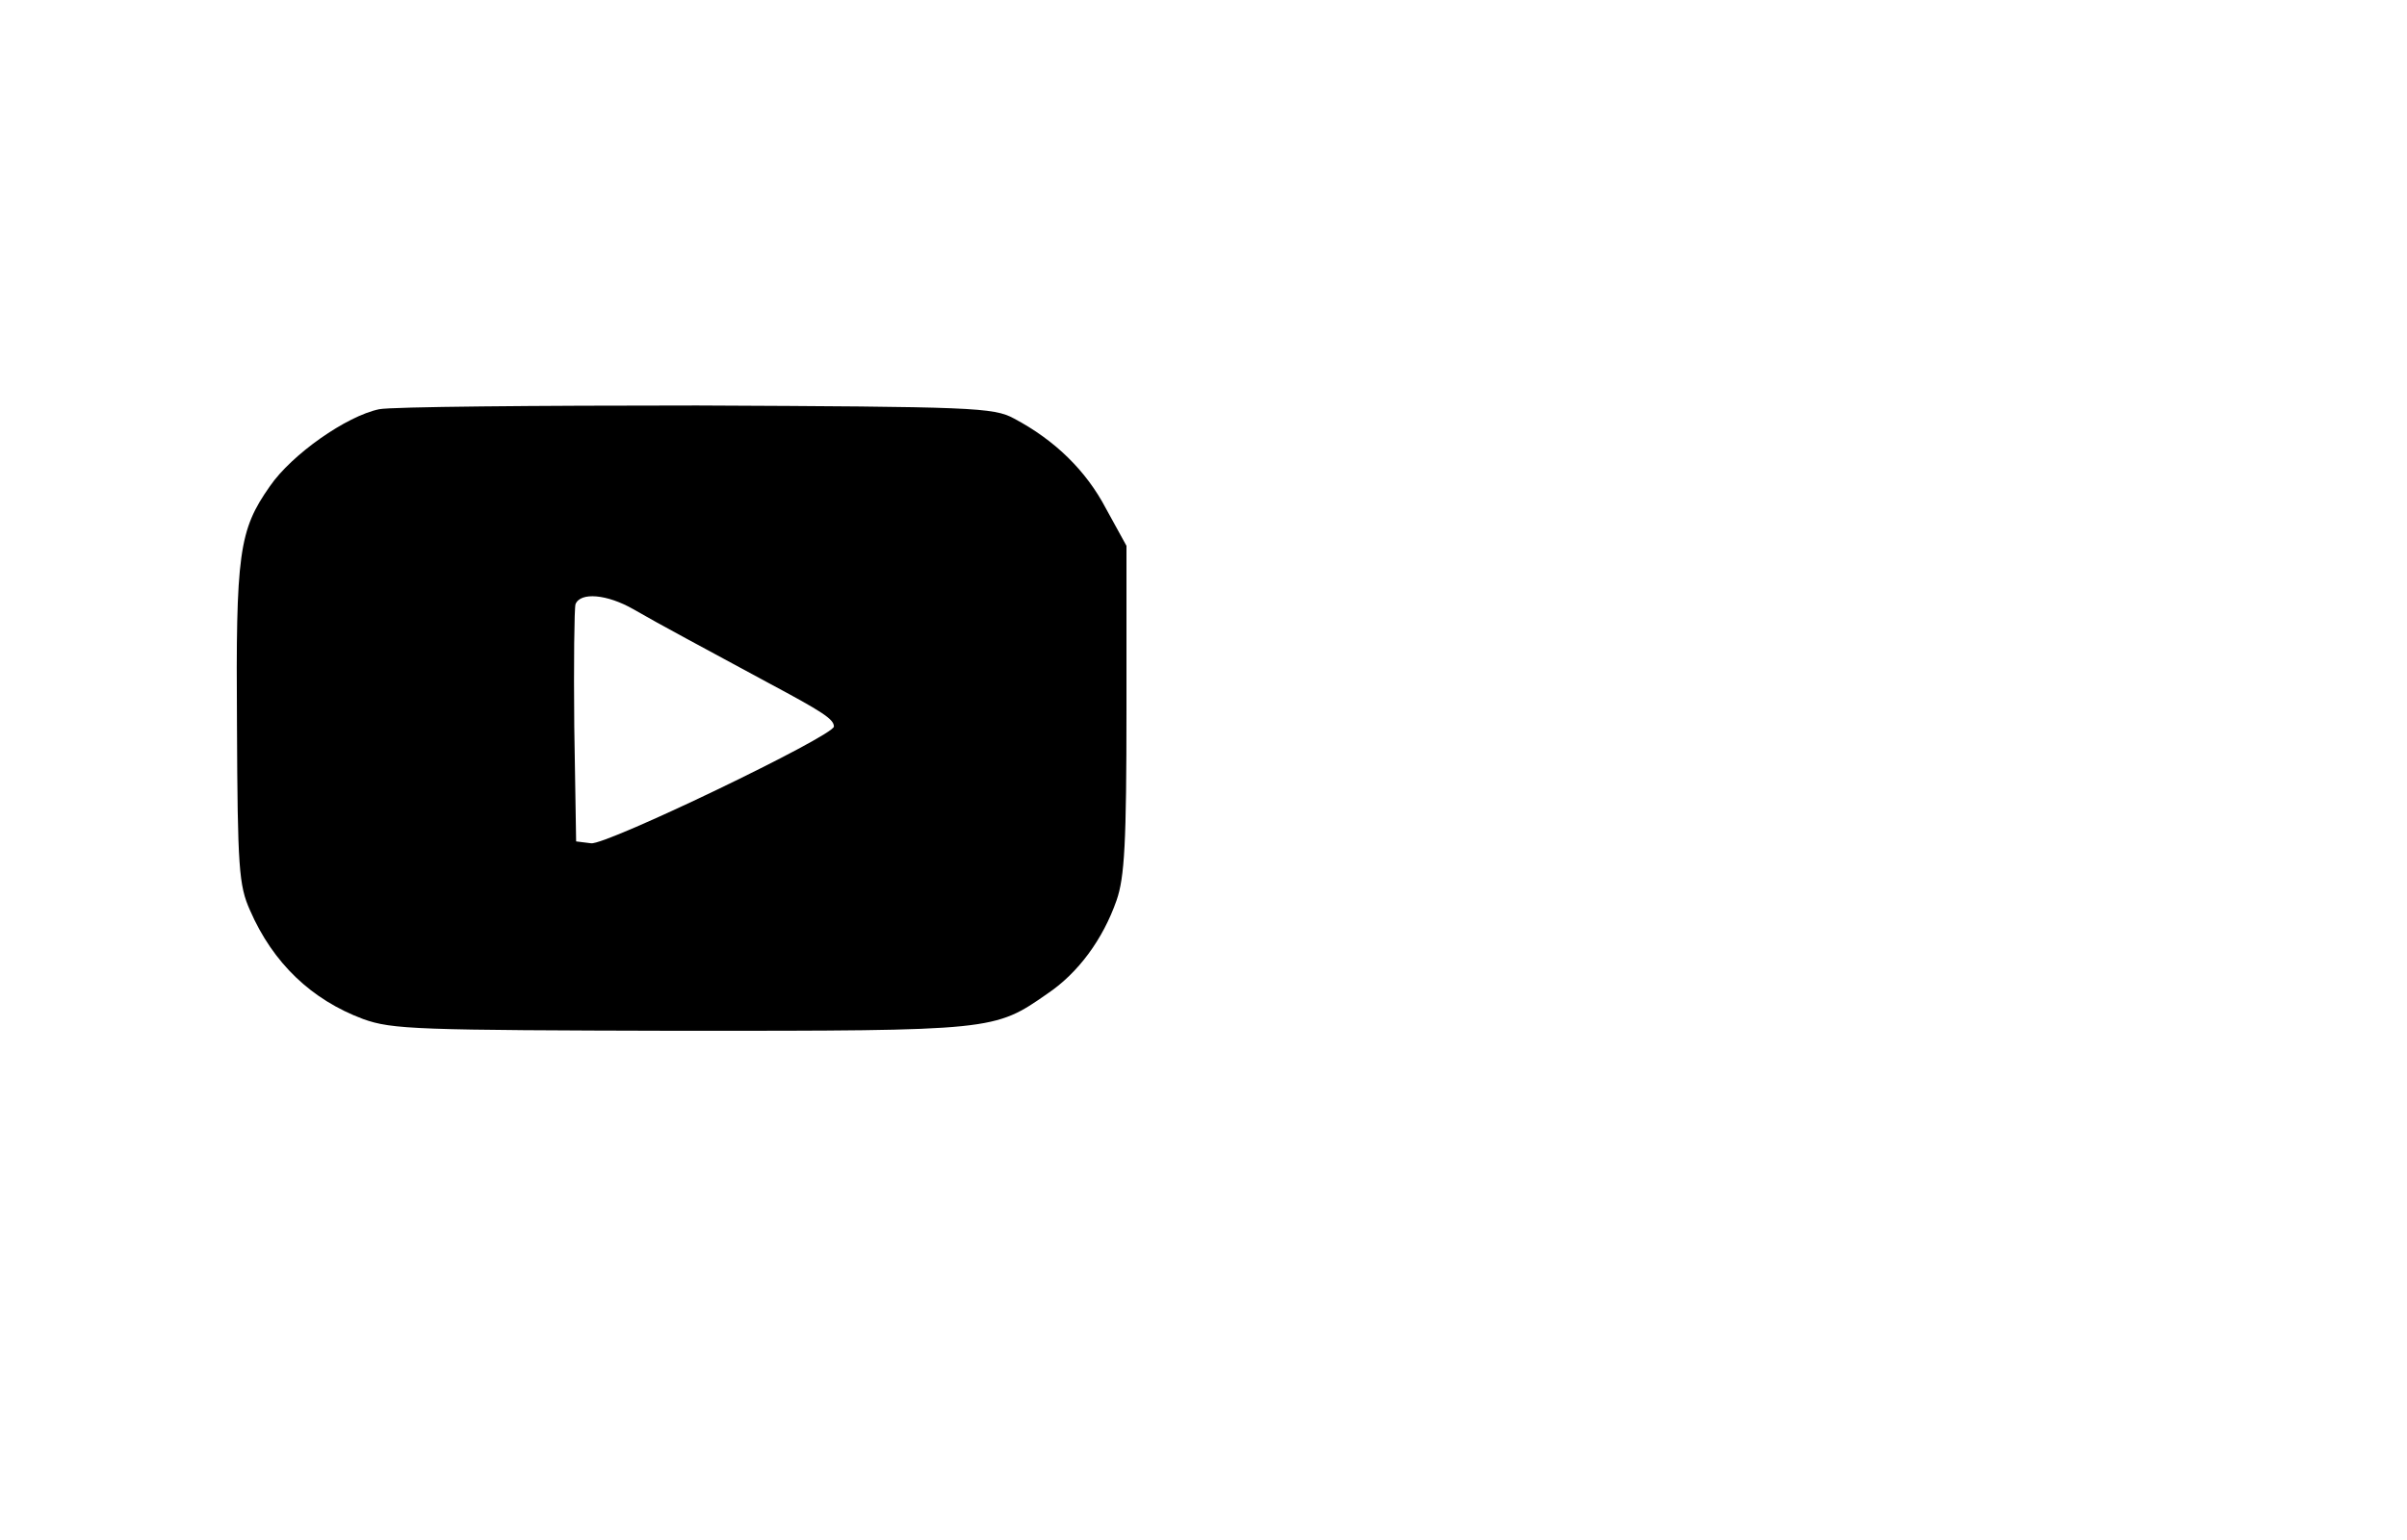 <?xml version="1.0" standalone="no"?>
<!DOCTYPE svg PUBLIC "-//W3C//DTD SVG 20010904//EN"
 "http://www.w3.org/TR/2001/REC-SVG-20010904/DTD/svg10.dtd">
<svg version="1.0" xmlns="http://www.w3.org/2000/svg"
 width="75pt" height="48pt" viewBox="0 0 385 248"
 preserveAspectRatio="xMidYMid meet">

<g transform="translate(0,216) scale(0.1,-0.1)"
fill="#000000" stroke="none">
<path d="M598 1501 c-53 -11 -141 -73 -176 -124 -50 -71 -55 -108 -53 -385 1
-229 3 -258 21 -298 37 -85 99 -144 182 -175 47 -17 87 -18 512 -19 504 0 504
0 590 60 49 33 89 87 111 150 13 37 16 93 16 308 l0 263 -33 60 c-32 61 -82
110 -148 145 -33 18 -66 19 -510 21 -261 0 -492 -2 -512 -6z m409 -322 c45
-26 109 -60 218 -119 86 -46 105 -58 105 -70 0 -15 -368 -192 -391 -188 l-24
3 -3 185 c-1 101 0 190 2 197 8 20 51 16 93 -8z"/>
</g>
</svg>
